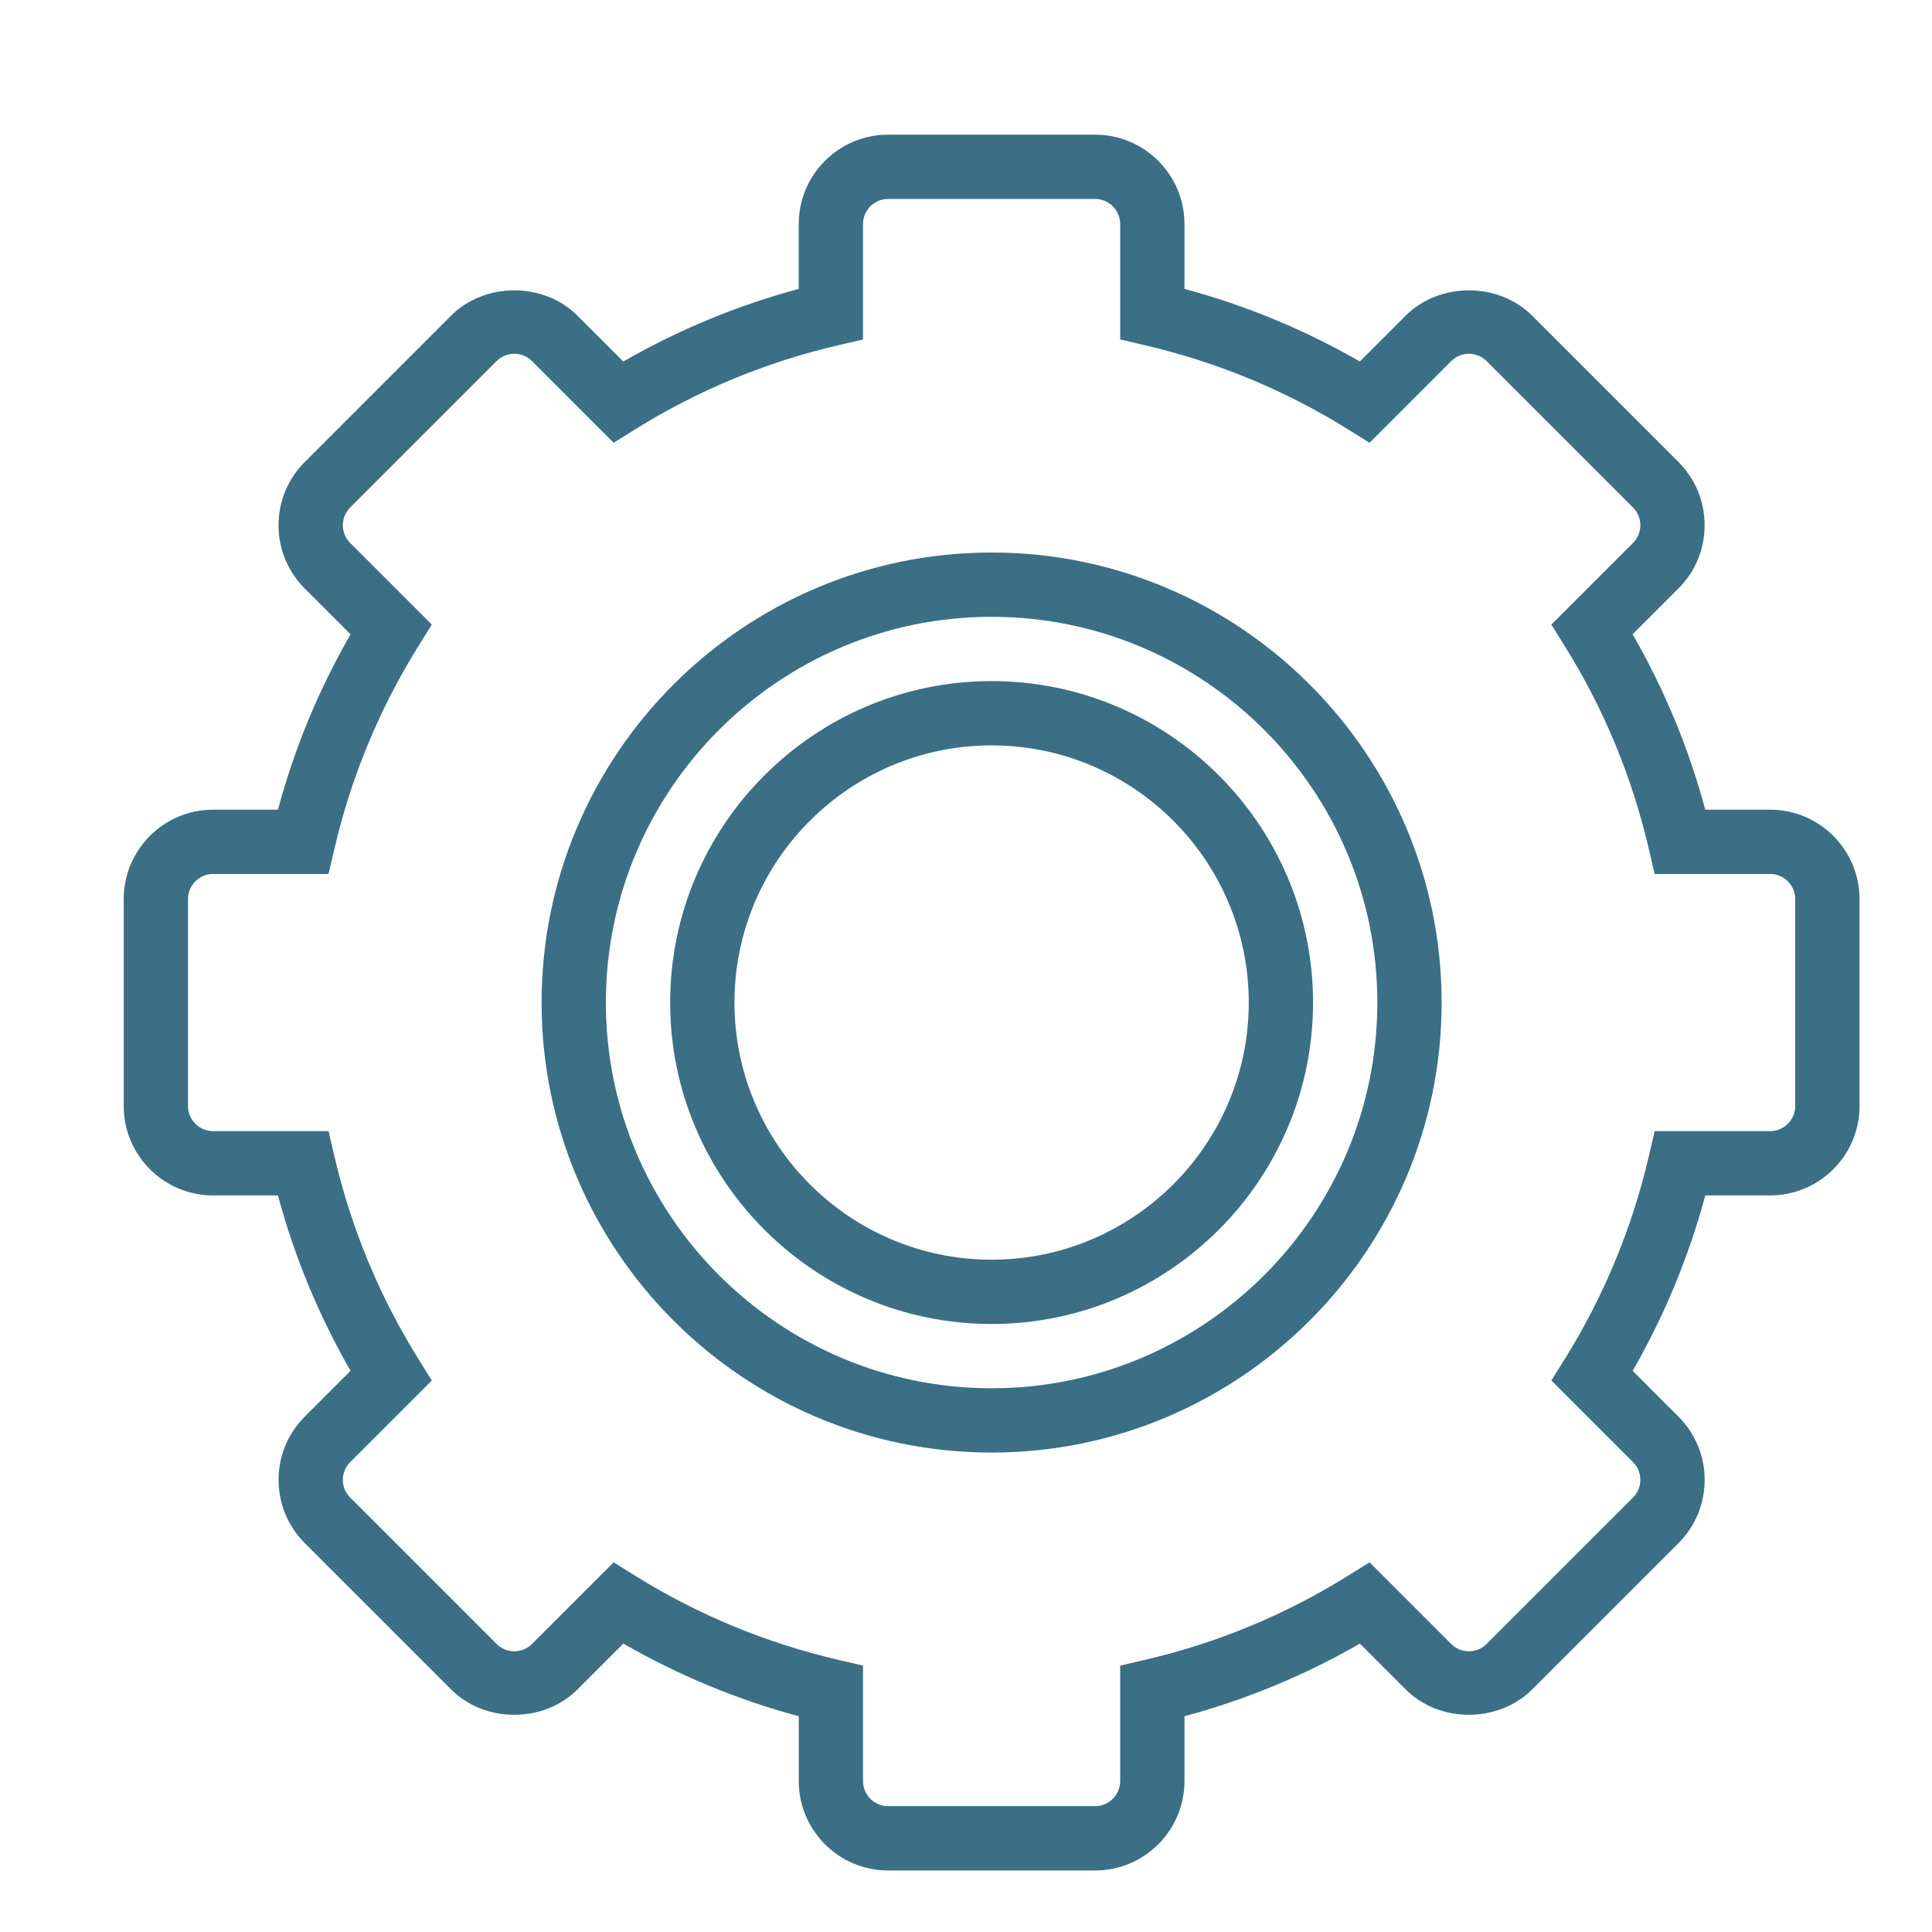 <?xml version="1.0" encoding="utf-8"?>
<!-- Generator: Adobe Illustrator 16.0.0, SVG Export Plug-In . SVG Version: 6.00 Build 0)  -->
<!DOCTYPE svg PUBLIC "-//W3C//DTD SVG 1.1//EN" "http://www.w3.org/Graphics/SVG/1.1/DTD/svg11.dtd">
<svg version="1.1" id="Capa_1" xmlns="http://www.w3.org/2000/svg" xmlns:xlink="http://www.w3.org/1999/xlink" x="0px" y="0px"
	 width="256px" height="256px" viewBox="0 0 256 256" enable-background="new 0 0 256 256" xml:space="preserve">
<g>
	<path fill="#3B6F85" d="M131.393,73.212c-32.881,0-59.63,26.748-59.63,59.629c0,32.882,26.749,59.63,59.63,59.63
		c32.882,0,59.631-26.748,59.631-59.63C191.023,99.96,164.274,73.212,131.393,73.212z M131.393,183.953
		c-28.184,0-51.111-22.928-51.111-51.111c0-28.183,22.927-51.111,51.111-51.111s51.111,22.928,51.111,51.111
		C182.504,161.025,159.576,183.953,131.393,183.953z"/>
	<path fill="#3B6F85" d="M234.552,107.287h-8.595c-2.193-8.144-5.418-15.938-9.626-23.243l6.074-6.074
		c2.235-2.236,3.467-5.213,3.467-8.374c0-3.164-1.231-6.137-3.467-8.377l-19.394-19.392c-4.471-4.468-12.271-4.477-16.751,0
		l-6.073,6.073c-7.31-4.204-15.1-7.428-23.239-9.622v-8.595c0-6.53-5.311-11.841-11.84-11.841h-27.43
		c-6.53,0-11.841,5.311-11.841,11.841v8.595c-8.14,2.193-15.93,5.418-23.243,9.625l-6.074-6.073c-4.477-4.481-12.279-4.472-16.751,0
		L40.376,61.223c-2.236,2.236-3.467,5.213-3.467,8.378c0,3.16,1.231,6.133,3.467,8.374l6.074,6.074
		c-4.204,7.301-7.433,15.095-9.622,23.239h-8.595c-6.53,0-11.841,5.311-11.841,11.84v27.425c0,6.535,5.311,11.846,11.841,11.846
		h8.595c2.193,8.14,5.418,15.93,9.625,23.243l-6.073,6.074c-2.236,2.236-3.467,5.212-3.467,8.373c0,3.165,1.231,6.138,3.467,8.378
		l19.393,19.393c4.472,4.477,12.275,4.48,16.751,0l6.074-6.073c7.313,4.203,15.104,7.432,23.243,9.626v8.596
		c0,6.529,5.312,11.84,11.841,11.84h27.426c6.529,0,11.84-5.312,11.84-11.84v-8.596c8.14-2.194,15.93-5.418,23.243-9.626
		l6.074,6.073c4.48,4.48,12.275,4.473,16.751,0l19.393-19.393c2.236-2.236,3.467-5.213,3.467-8.378c0-3.161-1.23-6.134-3.467-8.373
		l-6.073-6.074c4.203-7.313,7.432-15.104,9.626-23.243h8.596c6.529,0,11.84-5.311,11.84-11.84v-27.431
		C246.393,112.597,241.081,107.287,234.552,107.287z M237.875,146.558c0,1.831-1.491,3.321-3.323,3.321h-15.299l-0.767,3.292
		c-2.219,9.528-5.958,18.57-11.13,26.881l-1.788,2.871l10.813,10.813c1.3,1.3,1.3,3.407,0,4.702l-19.393,19.393
		c-1.295,1.295-3.402,1.304-4.702,0l-10.813-10.813l-2.871,1.788c-8.306,5.172-17.348,8.915-26.881,11.13l-3.292,0.767v15.299
		c0,1.832-1.49,3.323-3.321,3.323h-27.43c-1.832,0-3.322-1.491-3.322-3.323v-15.299l-3.292-0.767
		c-9.528-2.219-18.571-5.958-26.88-11.13l-2.871-1.788l-10.814,10.813c-1.303,1.304-3.412,1.295-4.702,0l-19.393-19.393
		c-1.299-1.299-1.299-3.406,0-4.702l10.814-10.813l-1.789-2.871c-5.17-8.306-8.915-17.348-11.129-26.881l-0.767-3.292H28.233
		c-1.832,0-3.322-1.49-3.322-3.321v-27.431c0-1.831,1.491-3.322,3.322-3.322h15.299l0.767-3.292
		c2.219-9.533,5.959-18.575,11.129-26.881l1.789-2.871L46.403,71.947c-1.299-1.299-1.299-3.407,0-4.702l19.393-19.393
		c1.295-1.295,3.403-1.303,4.702,0l10.814,10.814l2.871-1.789c8.306-5.17,17.348-8.915,26.88-11.129l3.292-0.767V29.683
		c0-1.832,1.491-3.322,3.322-3.322h27.424c1.837,0,3.327,1.491,3.327,3.322v15.299l3.292,0.767
		c9.528,2.219,18.57,5.959,26.881,11.129l2.871,1.789l10.813-10.814c1.304-1.303,3.412-1.295,4.702,0l19.393,19.393
		c1.3,1.299,1.3,3.407,0,4.702l-10.813,10.814l1.788,2.871c5.172,8.301,8.915,17.344,11.13,26.881l0.767,3.292h15.299
		c1.832,0,3.323,1.491,3.323,3.322V146.558z"/>
	<path fill="#3B6F85" d="M131.393,90.25c-23.485,0-42.592,19.107-42.592,42.592c0,23.486,19.107,42.593,42.592,42.593
		c23.486,0,42.593-19.106,42.593-42.593C173.985,109.356,154.879,90.25,131.393,90.25z M131.393,166.916
		c-18.788,0-34.074-15.286-34.074-34.074s15.286-34.074,34.074-34.074c18.788,0,34.074,15.286,34.074,34.074
		S150.181,166.916,131.393,166.916z"/>
</g>
</svg>
